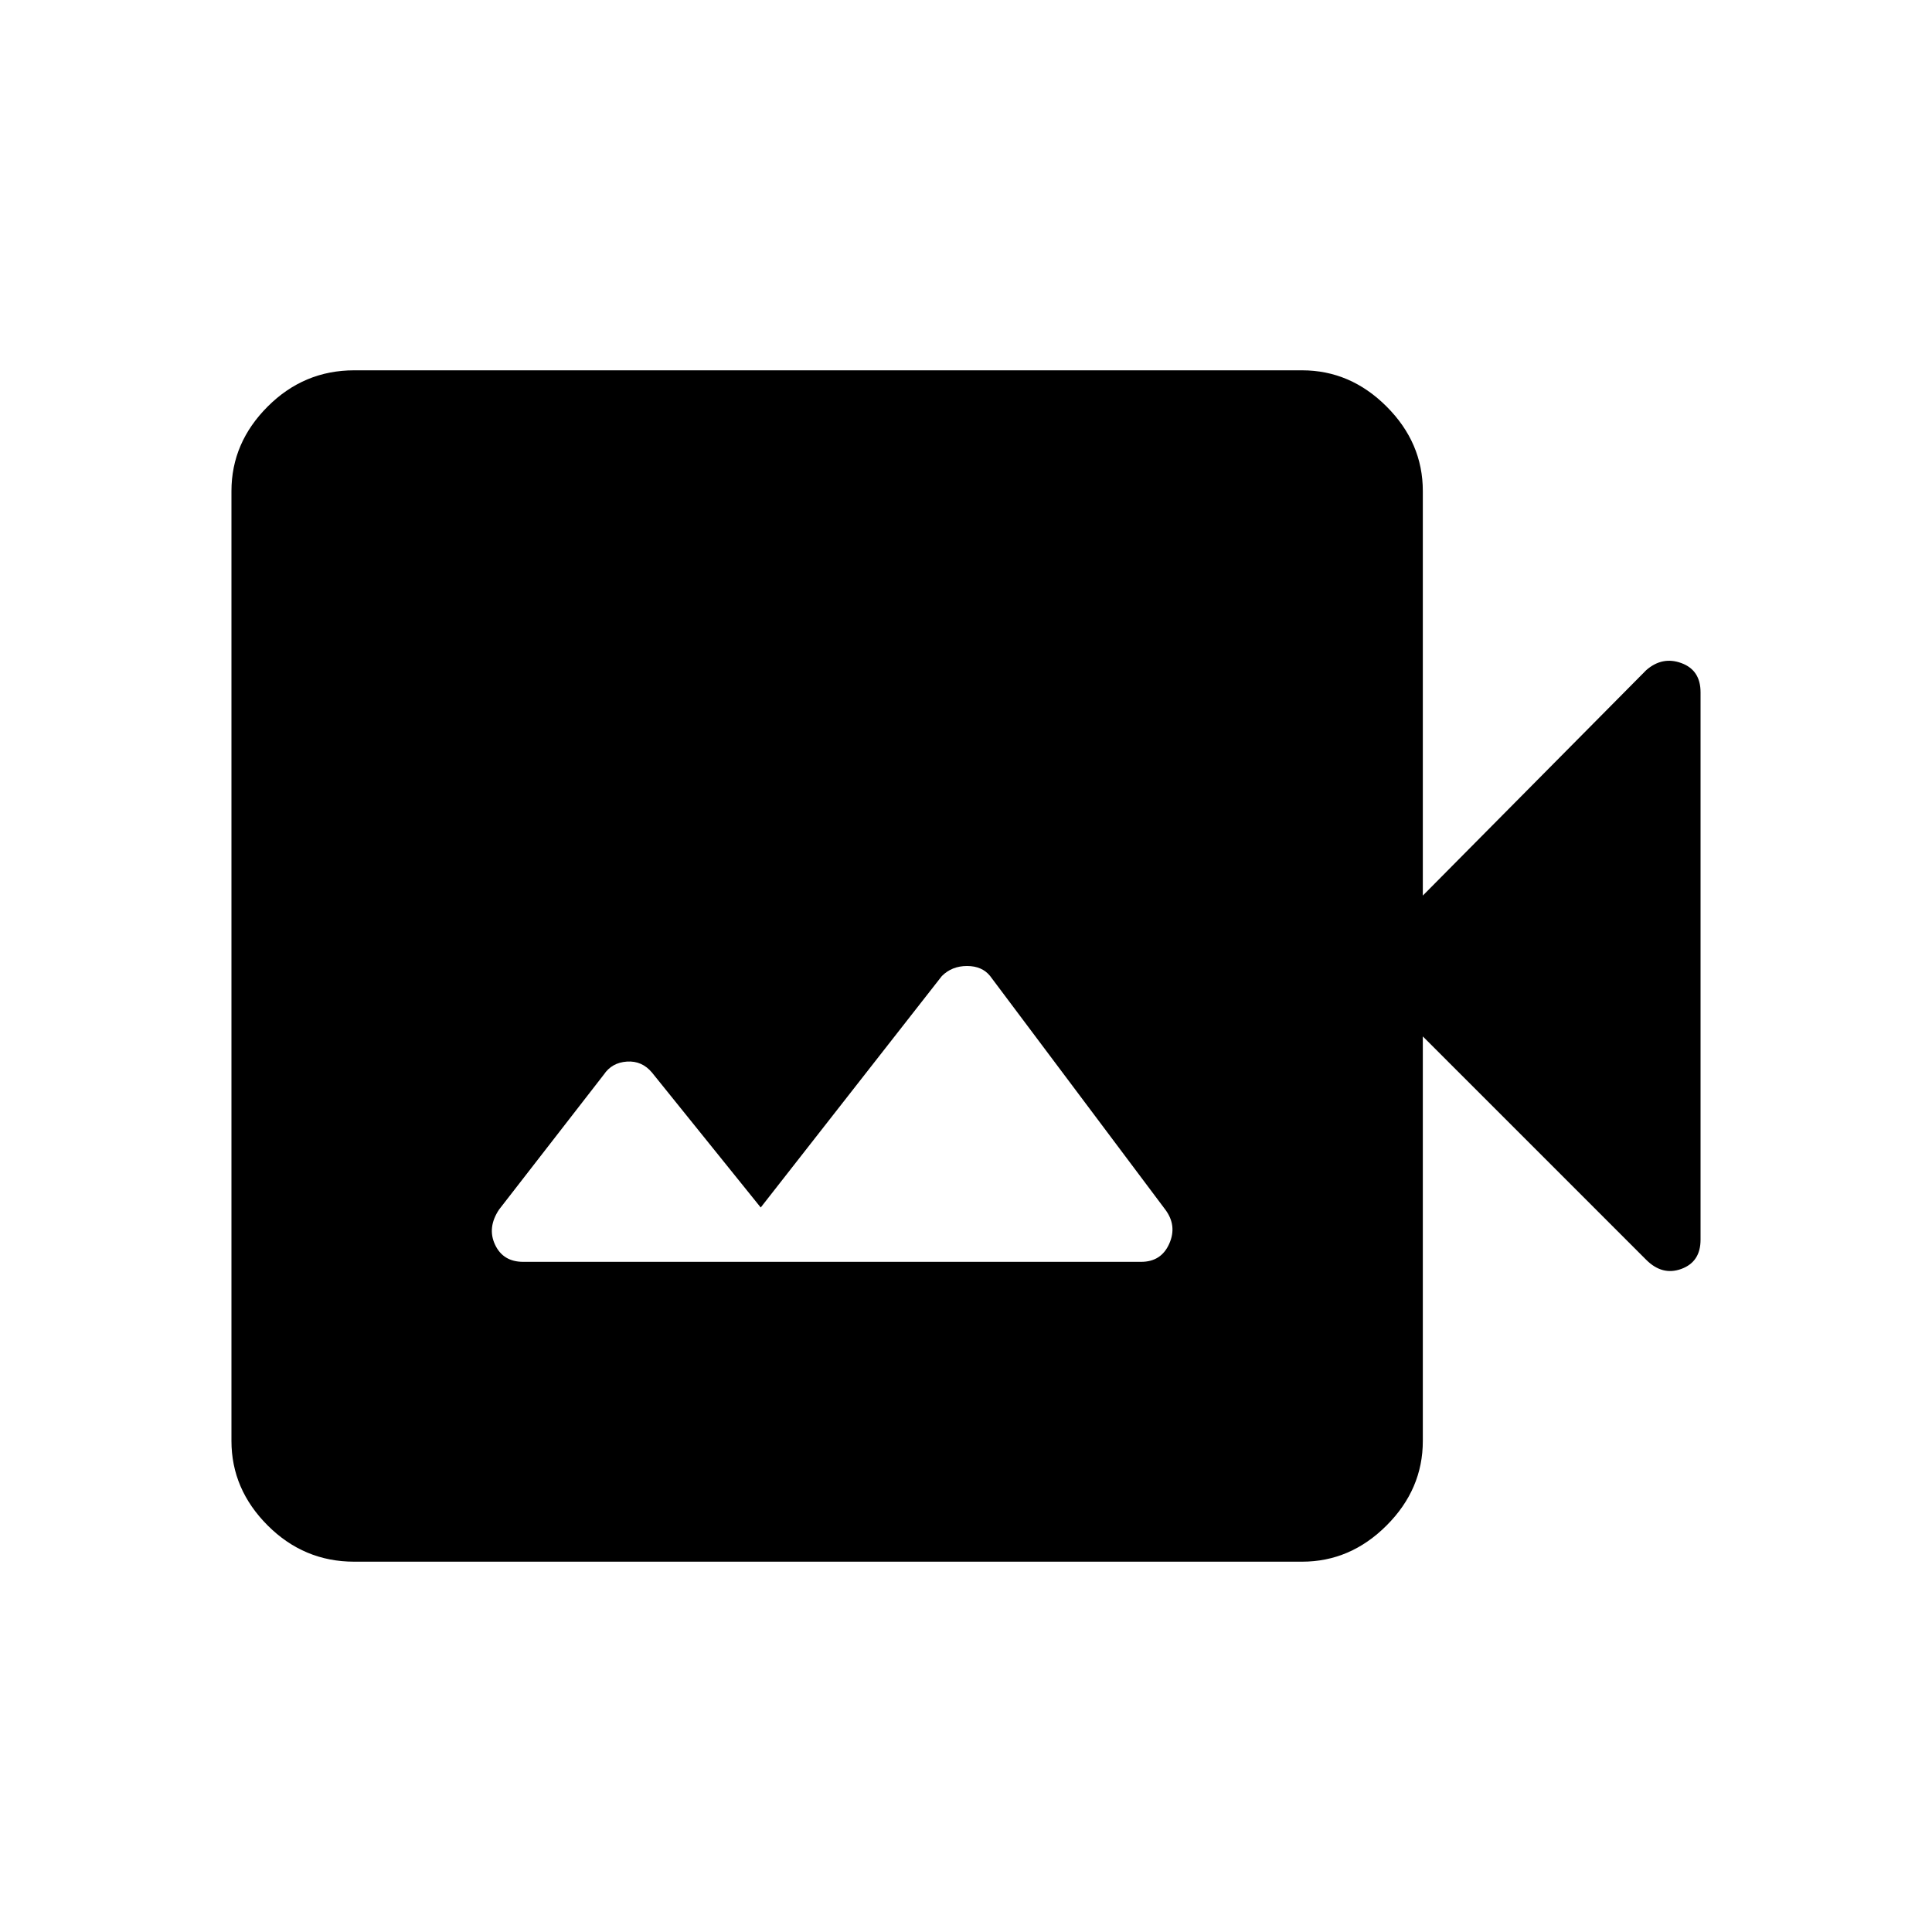 <svg xmlns="http://www.w3.org/2000/svg" height="40" width="40"><path d="M7.333 32.333Q6.292 32.333 5.542 31.583Q4.792 30.833 4.792 29.833V10.167Q4.792 9.167 5.542 8.417Q6.292 7.667 7.333 7.667H26.958Q27.958 7.667 28.708 8.417Q29.458 9.167 29.458 10.167V18.542L34.083 13.875Q34.417 13.583 34.812 13.729Q35.208 13.875 35.208 14.333V25.667Q35.208 26.125 34.812 26.271Q34.417 26.417 34.083 26.083L29.458 21.458V29.833Q29.458 30.833 28.708 31.583Q27.958 32.333 26.958 32.333ZM10.833 26.125H23.625Q24.042 26.125 24.208 25.75Q24.375 25.375 24.125 25.042L20.5 20.208Q20.333 20 20.021 20Q19.708 20 19.5 20.208L15.75 25L13.5 22.208Q13.292 21.958 12.979 21.979Q12.667 22 12.5 22.25L10.333 25.042Q10.083 25.417 10.25 25.771Q10.417 26.125 10.833 26.125Z"/></svg>